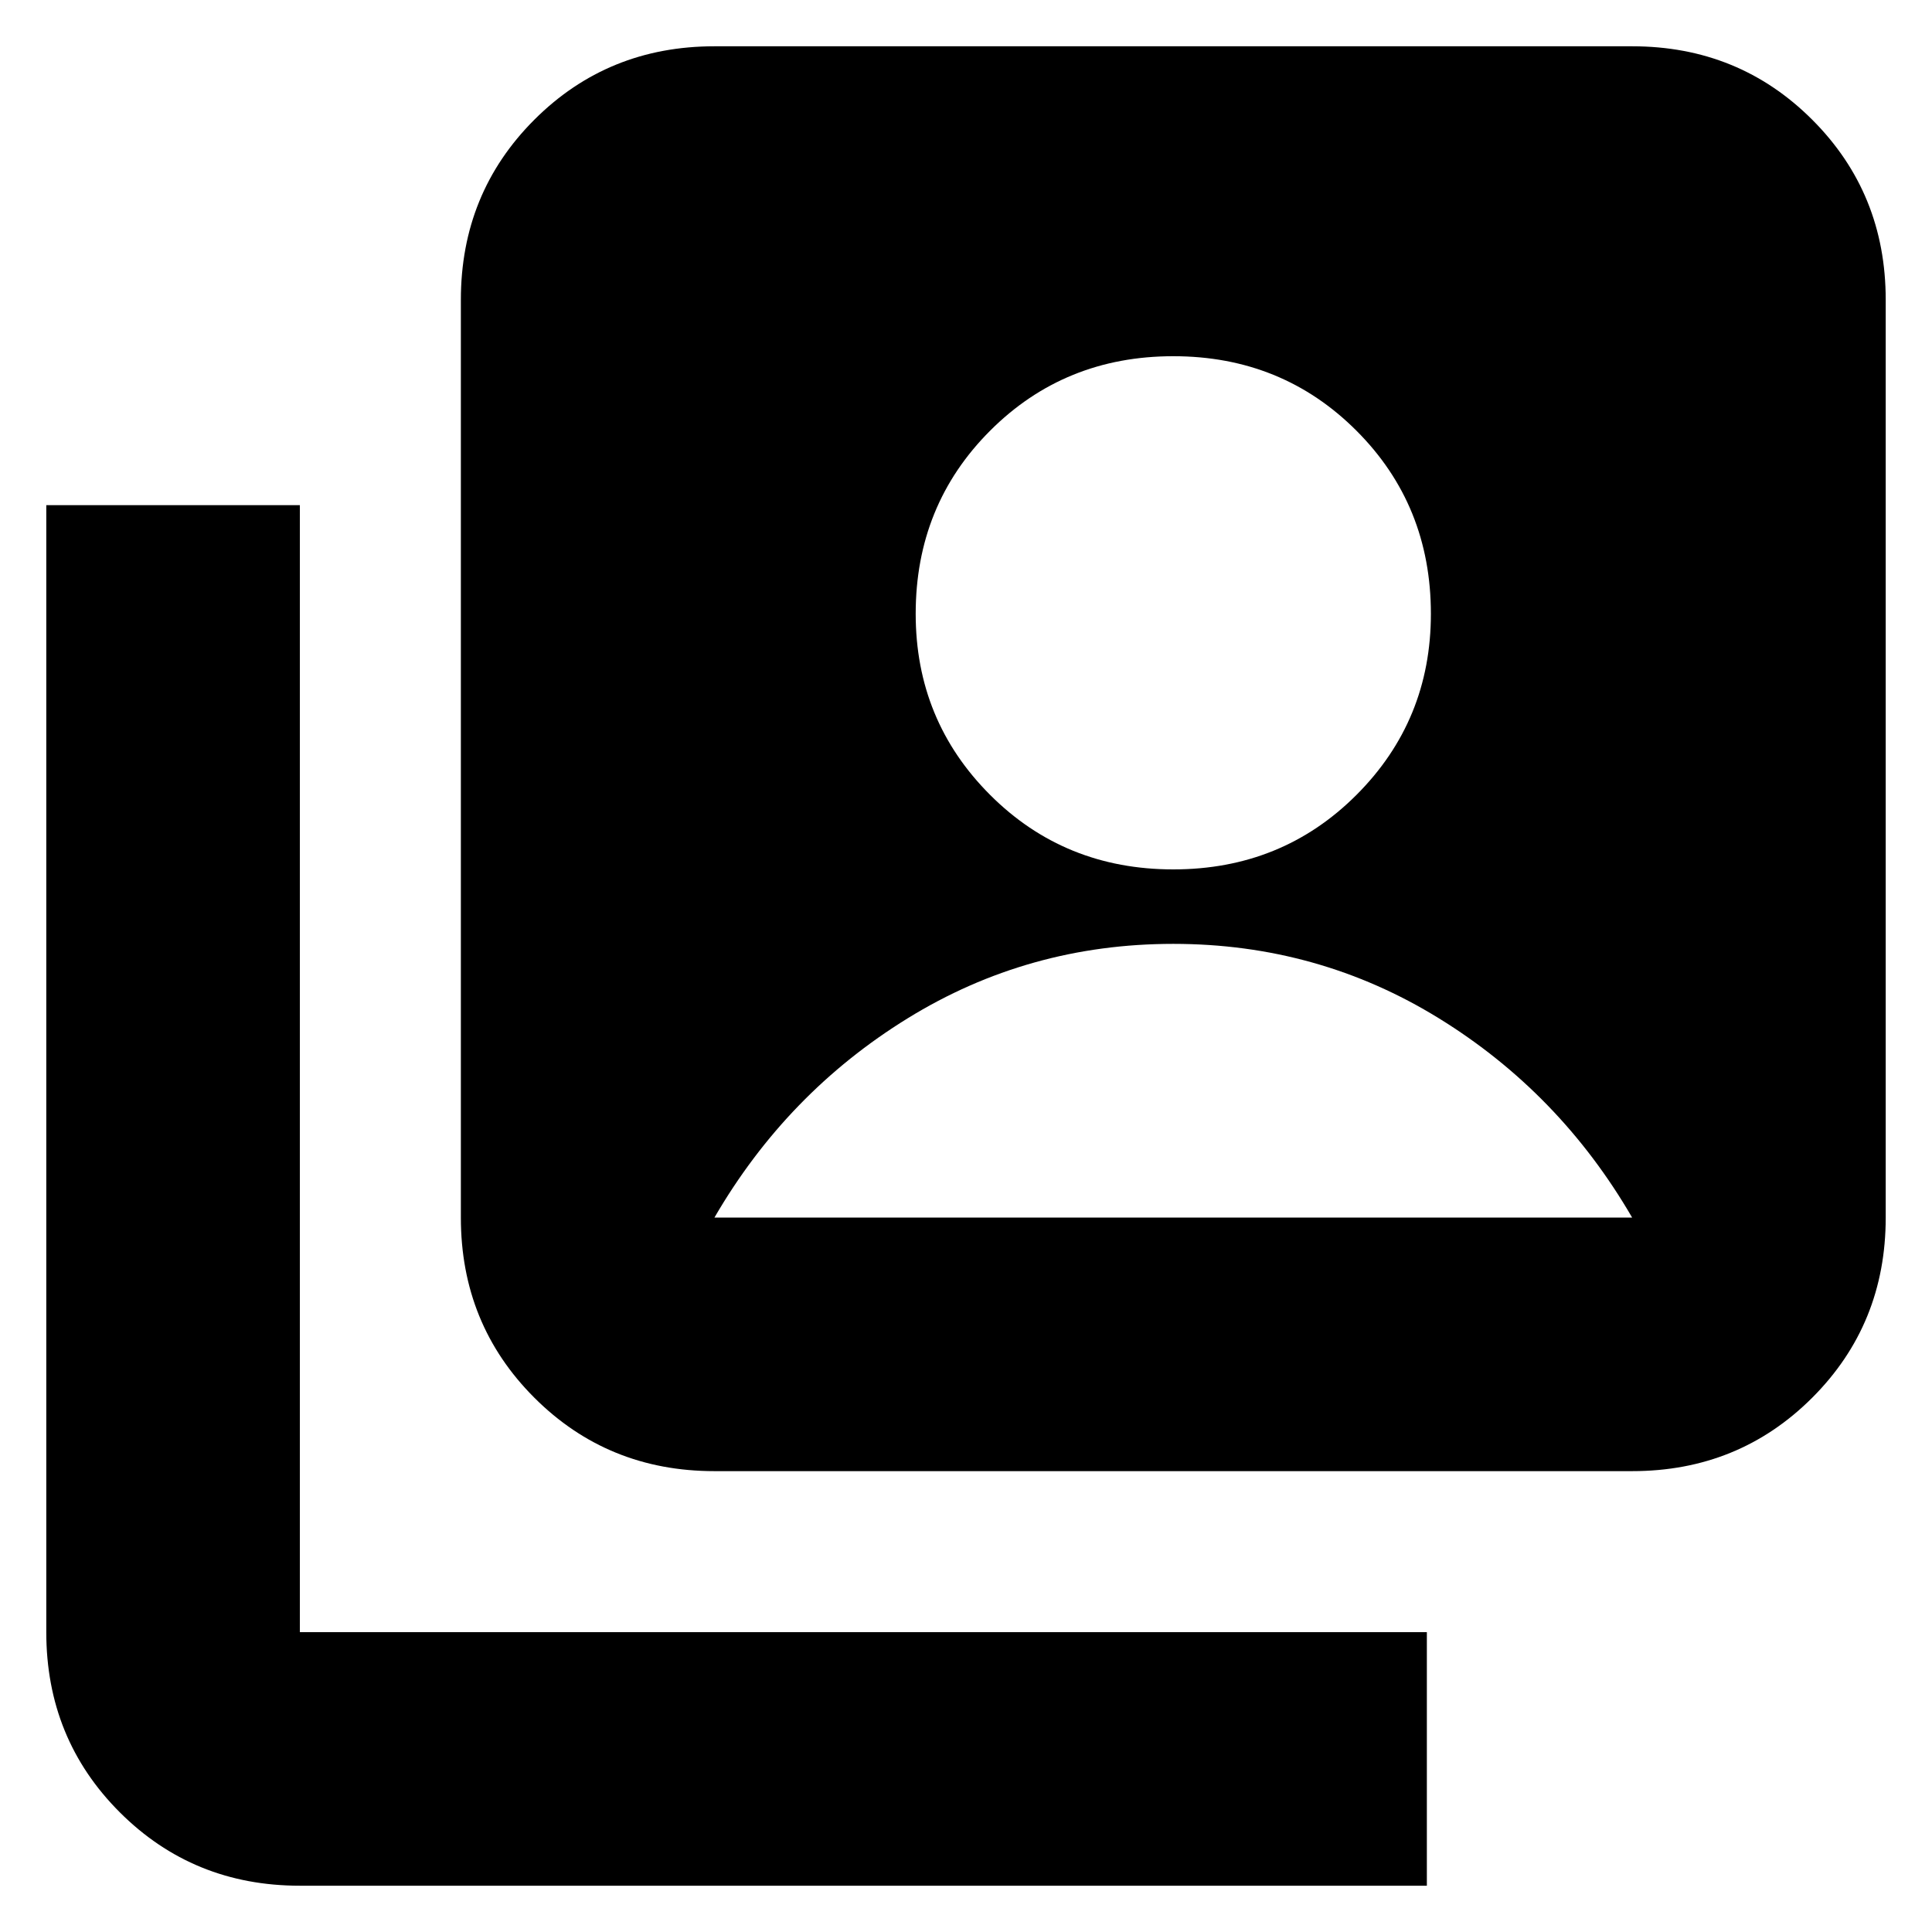 <svg xmlns="http://www.w3.org/2000/svg" height="24" viewBox="0 -960 960 960" width="24"><path d="M583-528q54 0 91-37t37-90q0-54-37-91t-91-37q-54 0-91 37t-37 91q0 53 37 90t91 37ZM355-229q-53 0-89.5-36.5T229-355v-456q0-53 36.5-89.5T355-937h456q53 0 89.5 36.5T937-811v456q0 53-36.5 89.5T811-229H355ZM149-23q-53 0-89.5-36.5T23-149v-560h126v560h560v126H149Zm206-332h456q-36-62-96-99t-132-37q-72 0-132 37t-96 99Z"/></svg>